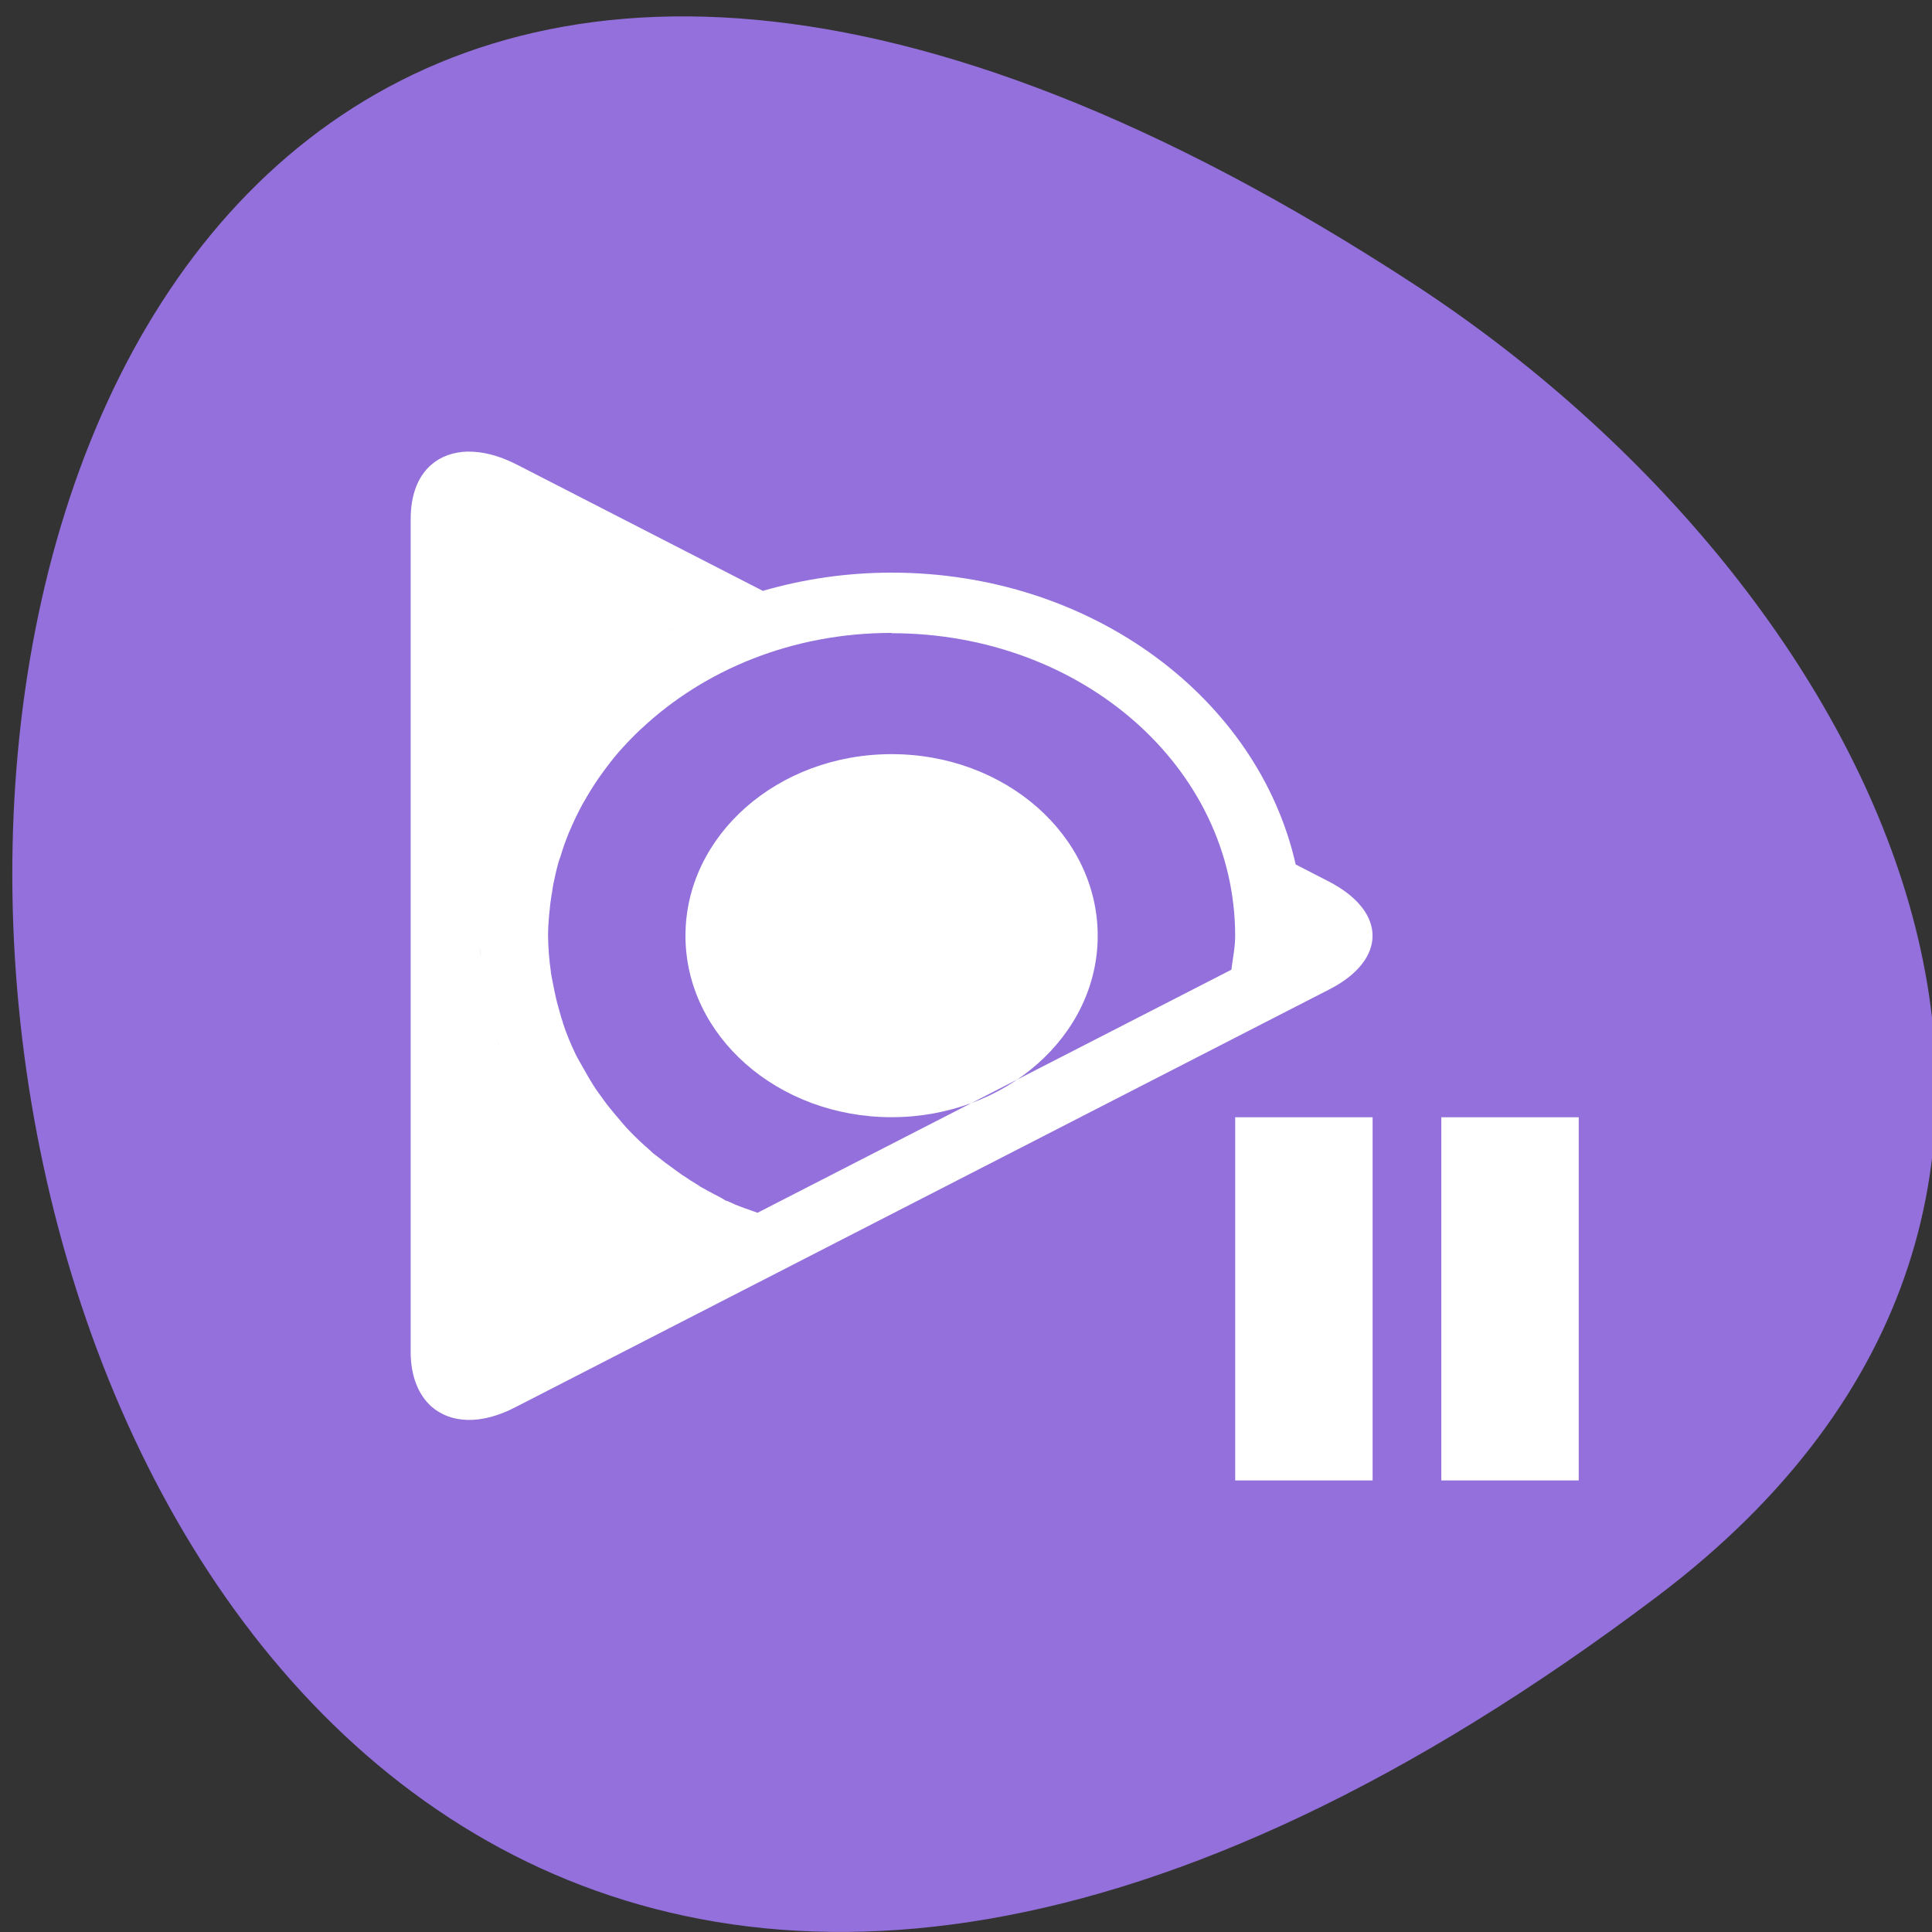 <svg xmlns="http://www.w3.org/2000/svg" viewBox="0 0 48 48"><rect x="0" y="0" width="48" height="48" fill="#333333" stroke="none"/><path d="m 41.172 39.664 c -49.734 37.52 -56.805 -65.734 -6.035 -32.598 c 11.574 7.555 19.207 22.66 6.035 32.598" style="fill:#9370db"/><path d="m 30.688 27.758 v 9.023 h 3.414 v -9.023 m 1.707 0 v 9.023 h 3.414 v -9.023 m -27.598 -16.539 c -0.359 0.008 -0.676 0.121 -0.91 0.328 c -0.332 0.285 -0.512 0.75 -0.512 1.352 v 20.691 c 0 0.602 0.195 1.066 0.512 1.352 c 0.484 0.426 1.242 0.465 2.105 0.012 l 6.125 -3.145 l 13.25 -6.801 c 0.066 -0.293 0.117 -0.586 0.148 -0.883 c -0.031 0.297 -0.082 0.59 -0.148 0.883 l 0.816 -0.418 c 1.453 -0.738 1.453 -1.941 0 -2.691 l -0.82 -0.422 c -0.934 -4.133 -5.07 -7.25 -10.039 -7.25 c -1.117 0 -2.191 0.16 -3.199 0.453 l -6.133 -3.148 c -0.434 -0.219 -0.836 -0.316 -1.195 -0.312 m 6.242 3.844 c -0.109 0.047 -0.215 0.094 -0.32 0.141 c 0.105 -0.047 0.211 -0.094 0.32 -0.141 m -1.035 0.496 c -0.121 0.066 -0.242 0.133 -0.363 0.203 c 0.121 -0.07 0.238 -0.137 0.363 -0.203 m 5.32 0.172 c 4.734 0 8.535 3.348 8.535 7.52 c 0 0.281 -0.059 0.559 -0.094 0.84 l -11.773 6.039 c -0.219 -0.082 -0.445 -0.148 -0.656 -0.25 l -0.035 -0.016 l -0.043 -0.02 c -0.031 -0.012 -0.023 -0.004 -0.055 -0.016 c -0.02 -0.012 -0.066 -0.047 -0.266 -0.148 c -0.129 -0.066 -0.254 -0.137 -0.379 -0.207 l -0.012 -0.012 c -0.152 -0.09 -0.285 -0.176 -0.41 -0.262 h -0.004 c -0.133 -0.094 -0.262 -0.188 -0.391 -0.285 h -0.004 c -0.172 -0.137 -0.289 -0.223 -0.352 -0.273 l -0.047 -0.047 c -0.203 -0.176 -0.395 -0.355 -0.578 -0.551 c -0.062 -0.066 -0.152 -0.172 -0.266 -0.309 l -0.008 -0.008 c -0.109 -0.129 -0.215 -0.258 -0.312 -0.391 l -0.004 -0.008 c -0.09 -0.121 -0.176 -0.238 -0.25 -0.355 l -0.008 -0.012 c -0.086 -0.137 -0.164 -0.27 -0.242 -0.414 l -0.004 -0.004 l -0.004 -0.008 c -0.098 -0.172 -0.164 -0.289 -0.195 -0.352 v -0.004 c -0.121 -0.25 -0.227 -0.508 -0.312 -0.77 v -0.012 c -0.02 -0.051 -0.051 -0.152 -0.094 -0.312 c -0.059 -0.195 -0.102 -0.398 -0.141 -0.598 c -0.027 -0.141 -0.051 -0.25 -0.062 -0.328 v -0.016 c -0.043 -0.297 -0.066 -0.598 -0.07 -0.898 c 0 -0.176 0.012 -0.352 0.027 -0.523 v -0.016 l 0.004 -0.008 c 0.012 -0.156 0.031 -0.316 0.059 -0.484 v -0.004 h 0.004 c 0.008 -0.07 0.02 -0.141 0.031 -0.211 v -0.004 c 0.039 -0.195 0.082 -0.383 0.133 -0.566 c 0.012 -0.035 0.023 -0.07 0.035 -0.109 l 0.008 -0.016 c 0.062 -0.211 0.133 -0.414 0.215 -0.613 v -0.004 c 0 0 0.004 -0.004 0.004 -0.008 c 0.008 -0.016 0.016 -0.031 0.023 -0.047 v -0.008 l 0.004 -0.004 c 0.09 -0.211 0.188 -0.418 0.297 -0.617 l 0.004 -0.012 c 0.012 -0.02 0.023 -0.035 0.031 -0.051 l 0.004 -0.008 l 0.004 -0.004 c 0.109 -0.195 0.227 -0.387 0.355 -0.574 c 0.023 -0.031 0.043 -0.062 0.066 -0.094 c 0.145 -0.203 0.293 -0.398 0.453 -0.582 c 0.176 -0.199 0.352 -0.383 0.539 -0.559 l 0.004 -0.004 l 0.02 -0.016 c 1.559 -1.461 3.75 -2.375 6.211 -2.375 m -6.301 0.434 c -0.105 0.07 -0.211 0.145 -0.316 0.219 c 0.105 -0.074 0.211 -0.148 0.316 -0.219 m 16.488 6.172 c 0.035 0.301 0.055 0.605 0.055 0.918 c 0 -0.312 -0.02 -0.617 -0.055 -0.918 m -20.43 0.918 c 0.004 0.188 0.016 0.379 0.035 0.566 c -0.02 -0.188 -0.031 -0.379 -0.035 -0.566 m 0.438 2.582 c 0.051 0.148 0.109 0.293 0.172 0.434 c -0.062 -0.141 -0.121 -0.285 -0.172 -0.434 m 5.008 5.371 c 0.254 0.117 0.512 0.227 0.773 0.324 c -0.262 -0.098 -0.52 -0.207 -0.773 -0.324 m 9.918 -7.953 c 0 2.488 -2.293 4.508 -5.121 4.508 c -2.828 0 -5.121 -2.02 -5.121 -4.508 c 0 -2.492 2.293 -4.512 5.121 -4.512 c 2.828 0 5.121 2.02 5.121 4.512" style="fill:#fff"/></svg>